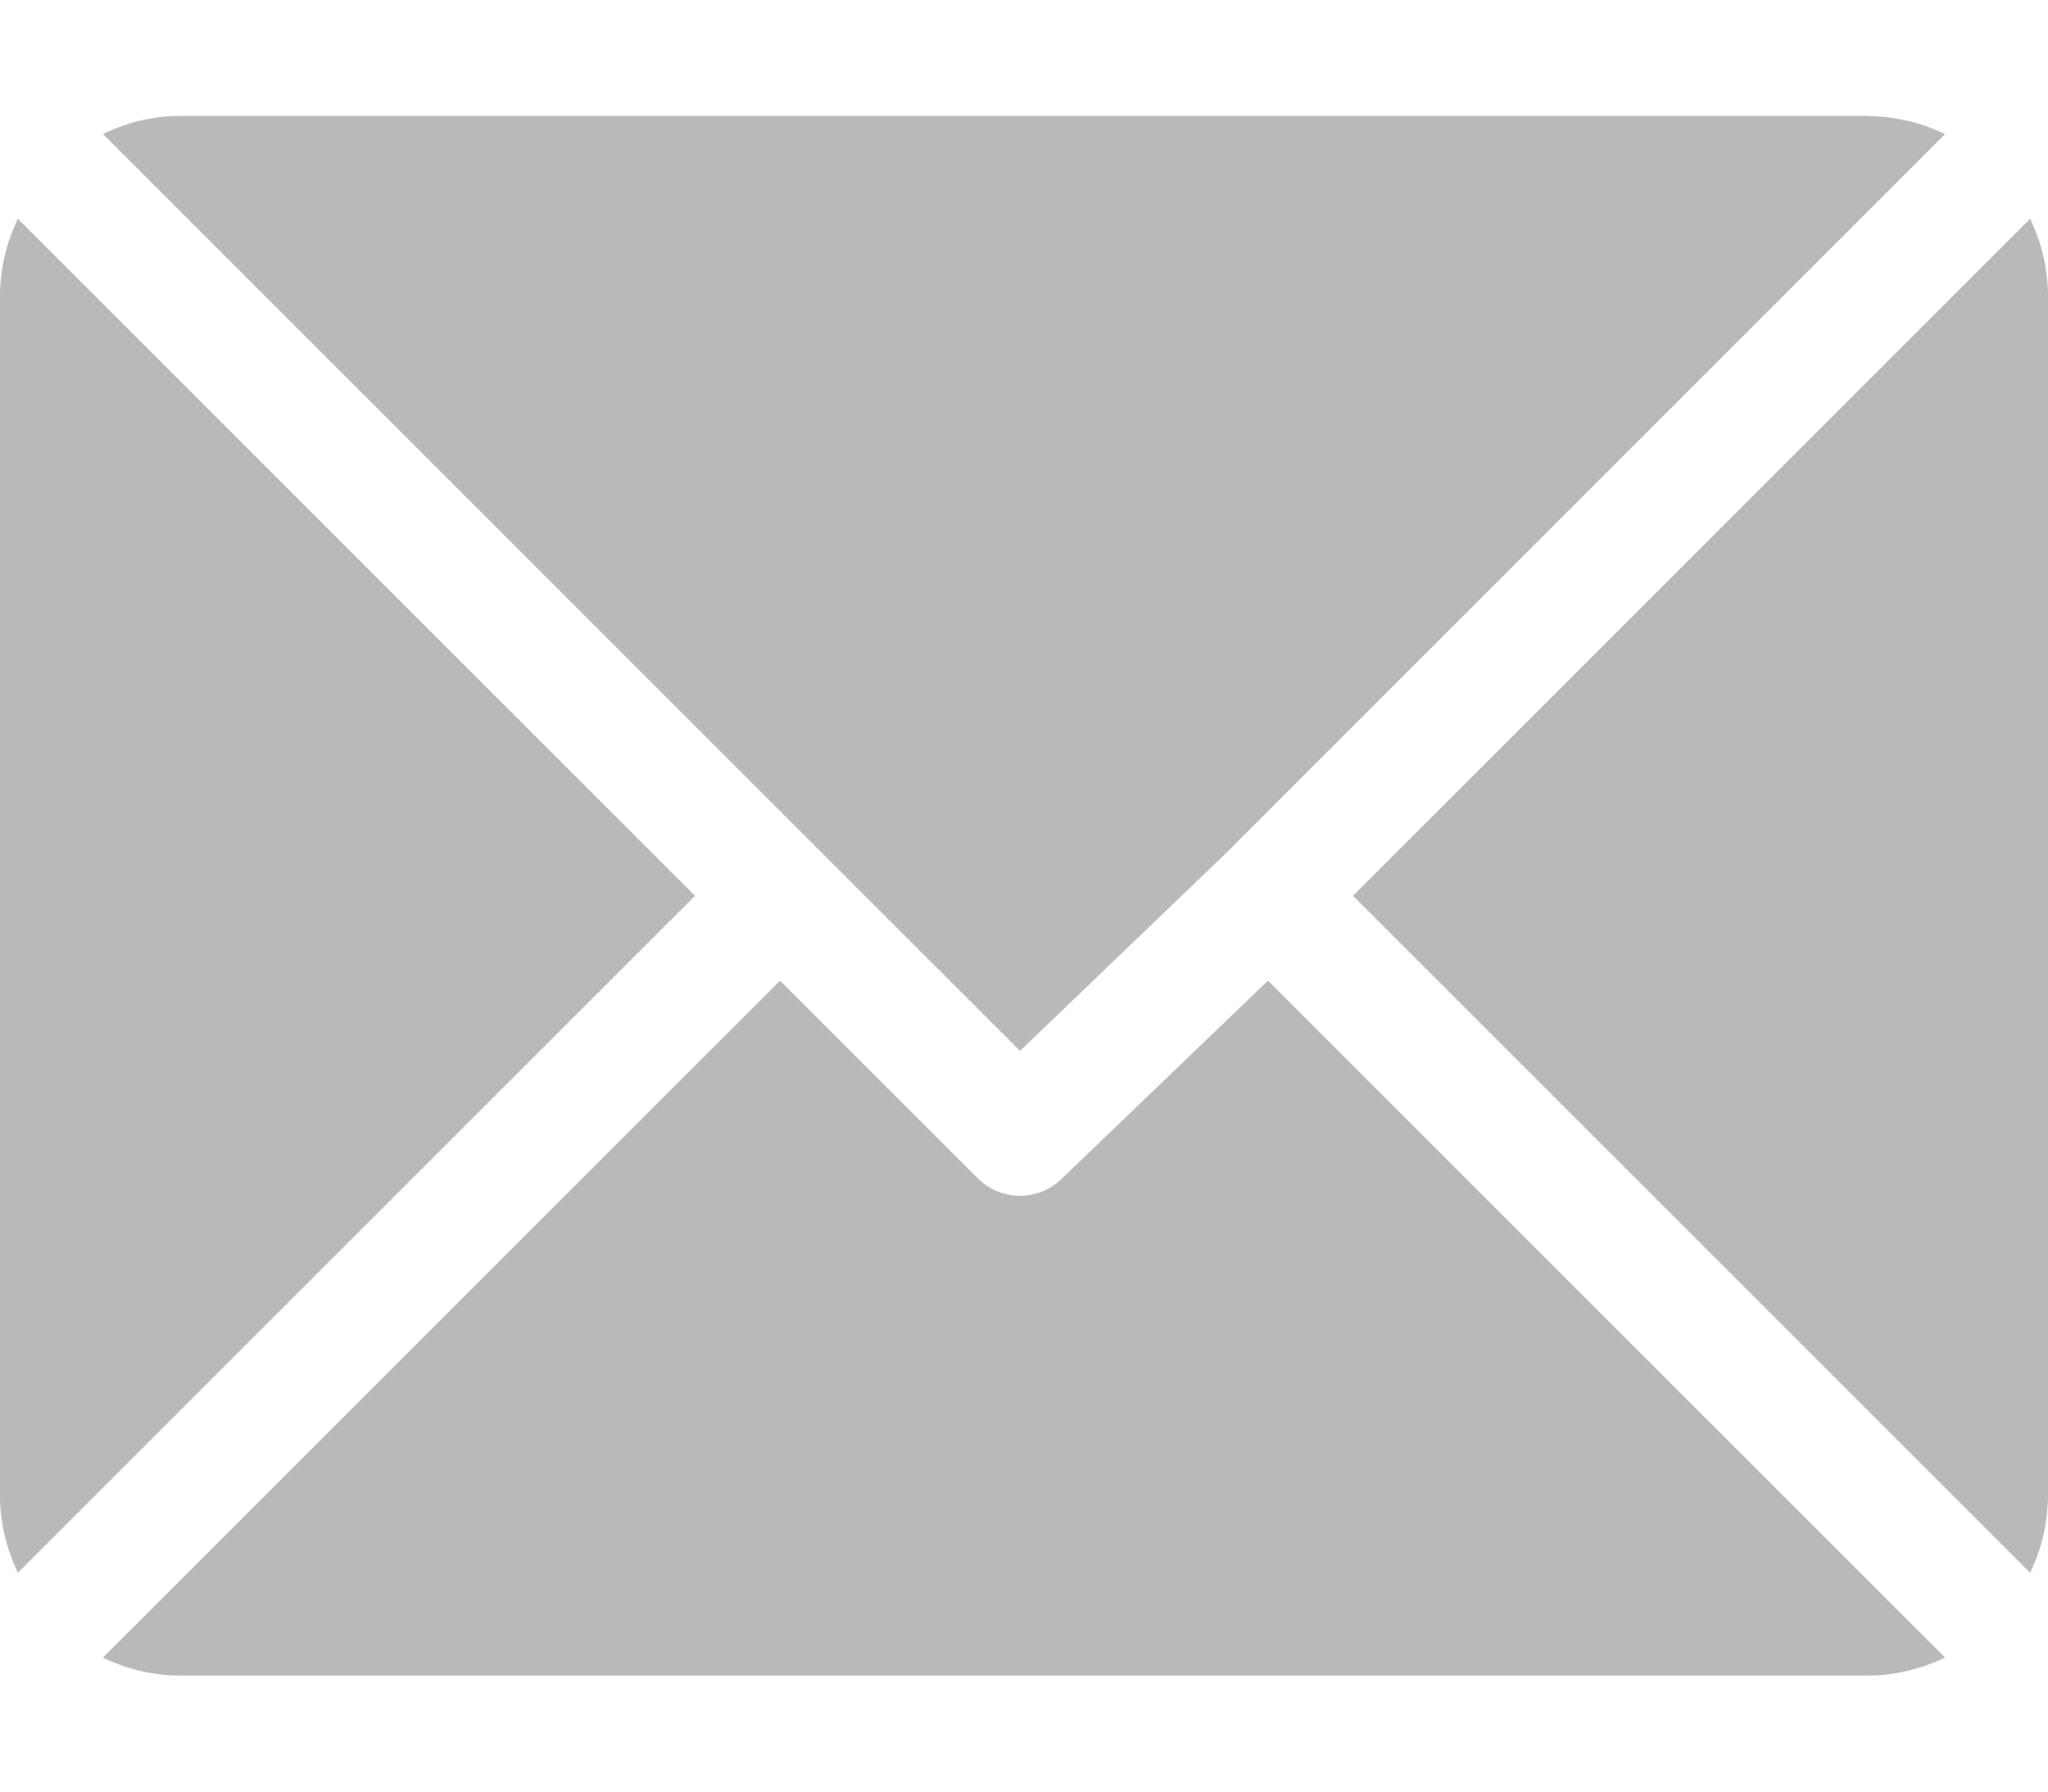 <svg width="16" height="14" fill="none" xmlns="http://www.w3.org/2000/svg"><g opacity=".5" fill="#737373"><path d="M14.594.906H1.406c-.216 0-.419.053-.602.141l7.165 7.165L9.575 6.67l5.621-5.622a1.39 1.39 0 00-.602-.14zm1.266.804L10.57 7l5.29 5.29a1.39 1.39 0 00.14-.602V2.313a1.39 1.39 0 00-.14-.603zm-15.72 0a1.39 1.39 0 00-.14.602v9.375c0 .217.053.42.14.603L5.43 7 .14 1.71z"/><path d="M9.906 7.663L8.3 9.206a.467.467 0 01-.663 0L6.094 7.663l-5.29 5.29c.183.088.386.14.602.14h13.188c.216 0 .419-.053.602-.14l-5.29-5.29z"/></g></svg>